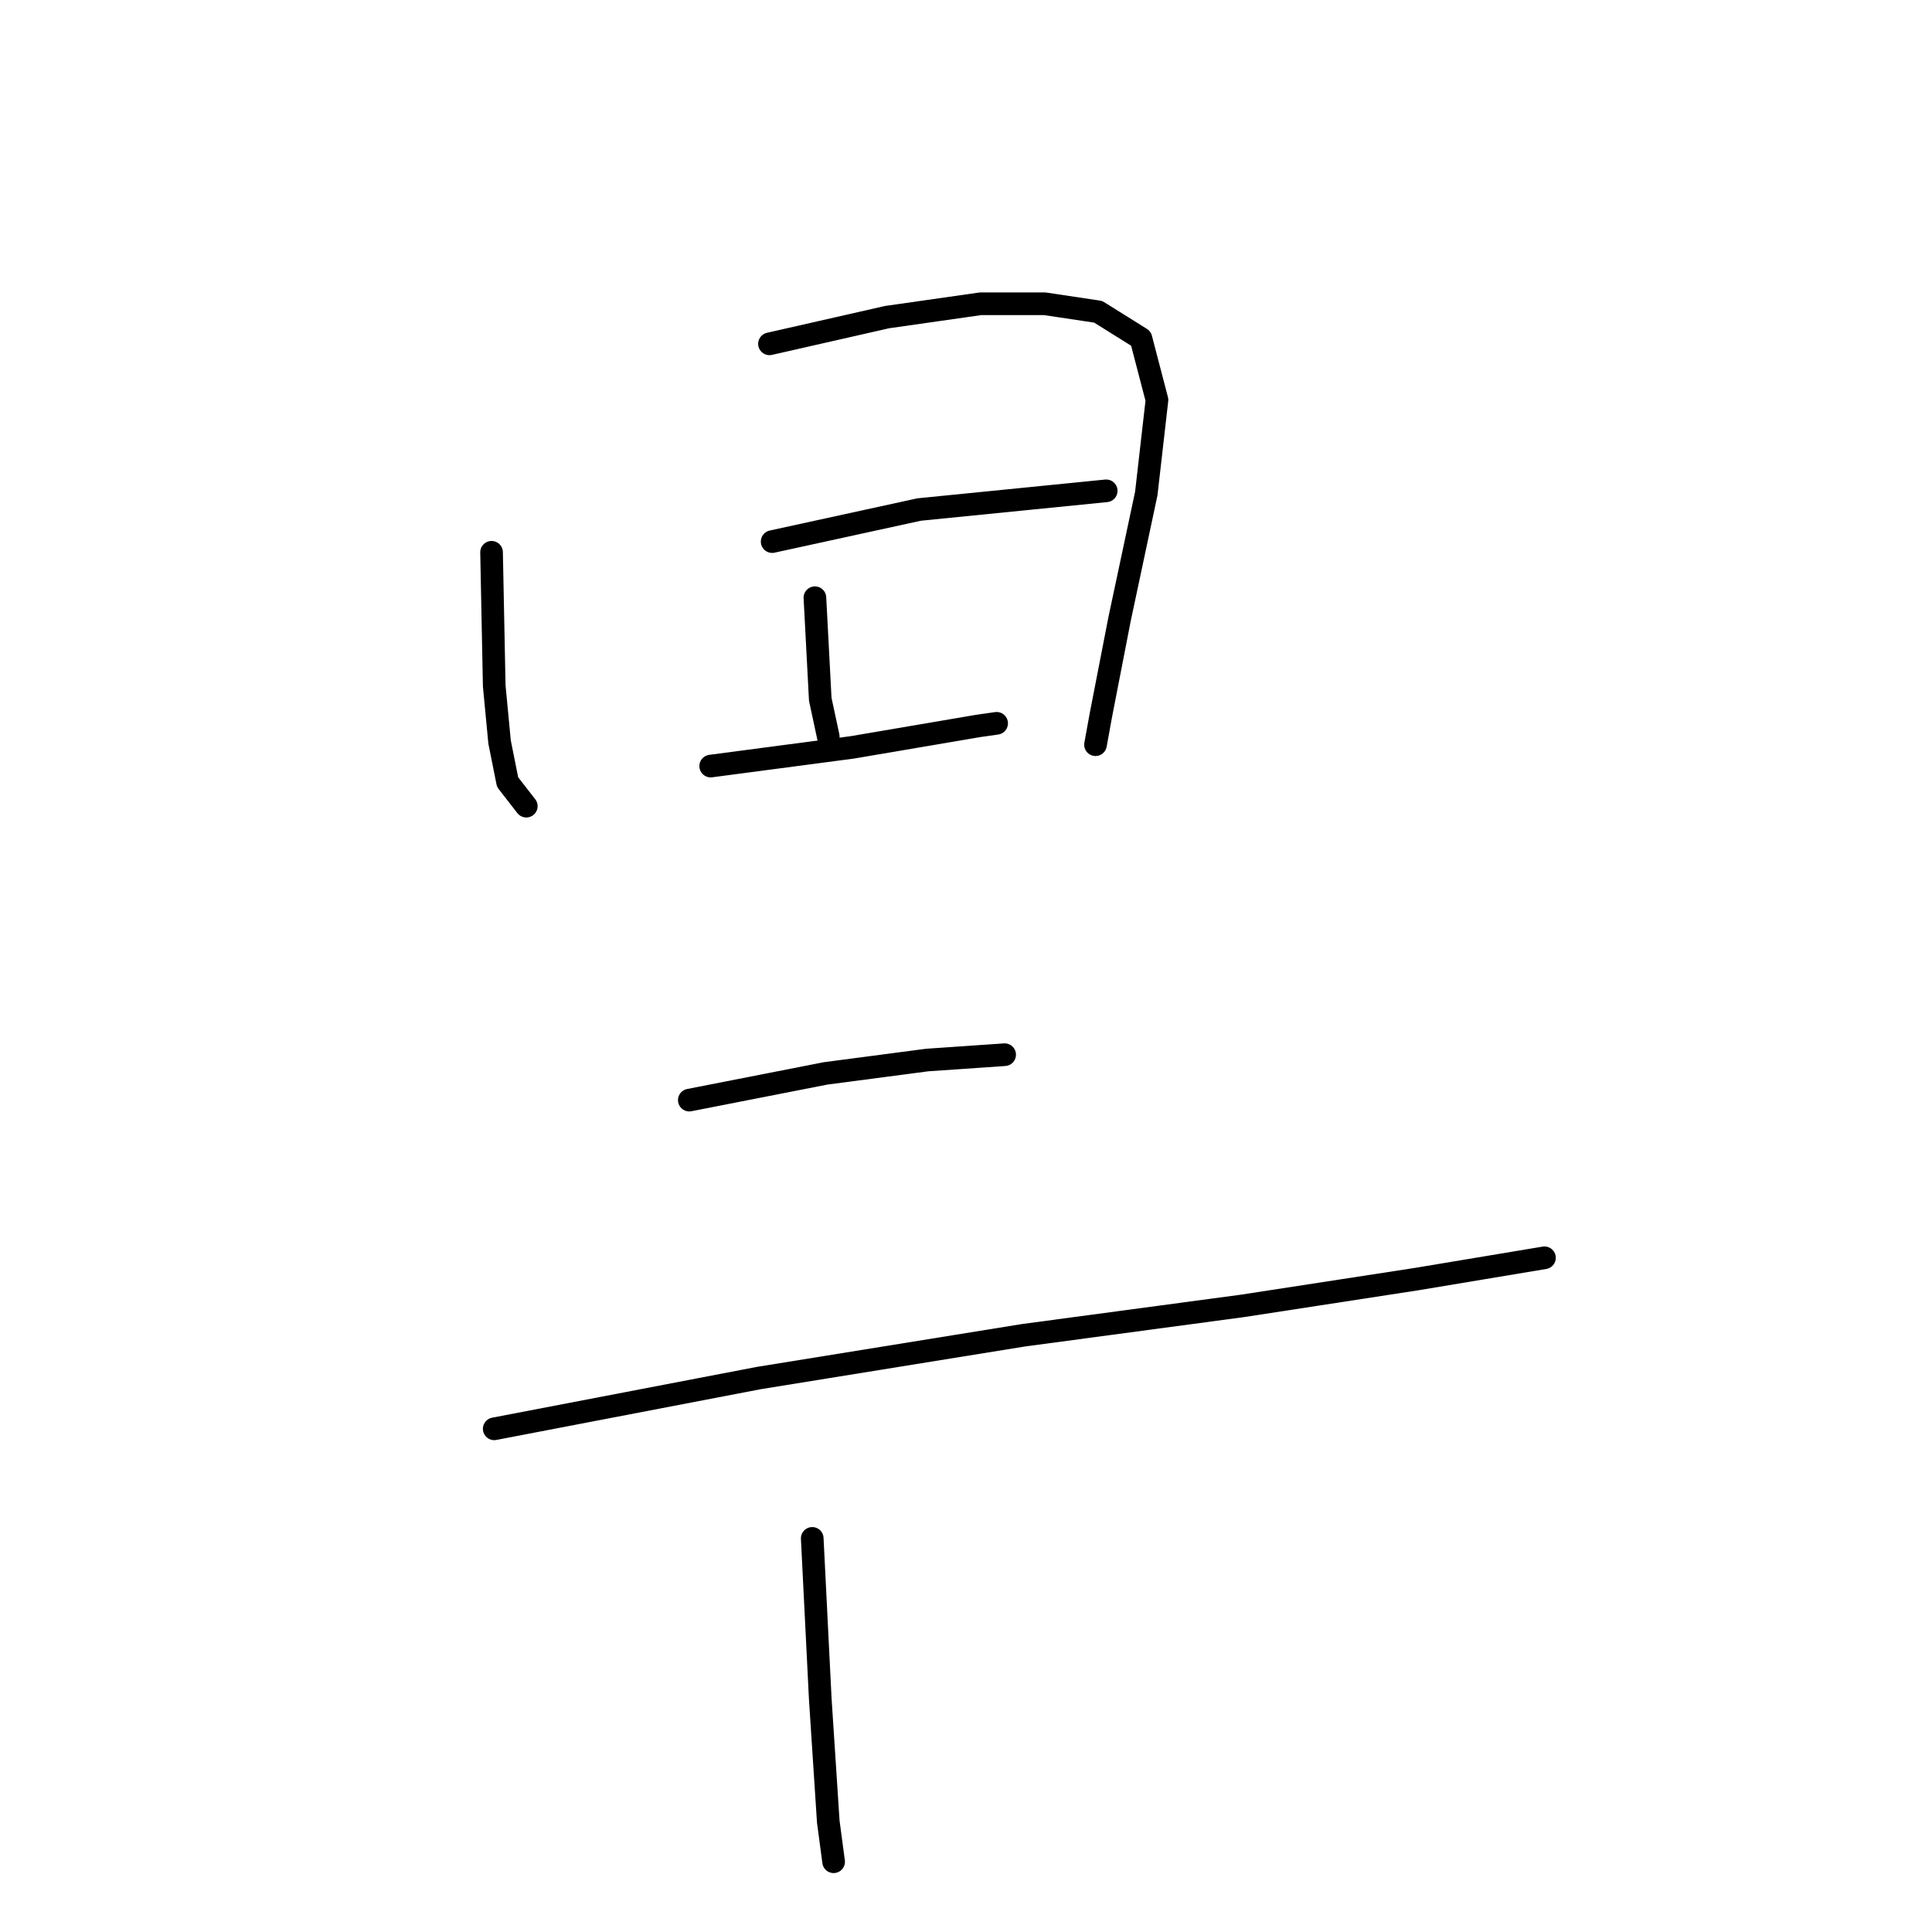<?xml version="1.0" standalone="no"?>
    <svg width="256" height="256" xmlns="http://www.w3.org/2000/svg" version="1.1">
    <polyline stroke="black" stroke-width="3" stroke-linecap="round" fill="transparent" stroke-linejoin="round" points="65.134 73.181 65.488 90.886 66.196 98.322 67.259 103.634 69.737 106.82 69.737 106.82 " />
        <polyline stroke="black" stroke-width="3" stroke-linecap="round" fill="transparent" stroke-linejoin="round" points="101.96 45.561 117.541 42.02 129.934 40.25 138.433 40.25 145.515 41.312 151.18 44.853 153.305 52.997 151.889 65.391 148.348 82.033 145.869 94.781 145.161 98.676 145.161 98.676 " />
        <polyline stroke="black" stroke-width="3" stroke-linecap="round" fill="transparent" stroke-linejoin="round" points="107.98 79.201 108.688 92.656 109.751 97.614 109.751 97.614 " />
        <polyline stroke="black" stroke-width="3" stroke-linecap="round" fill="transparent" stroke-linejoin="round" points="102.315 71.765 121.79 67.515 135.954 66.099 146.577 65.037 146.577 65.037 " />
        <polyline stroke="black" stroke-width="3" stroke-linecap="round" fill="transparent" stroke-linejoin="round" points="94.17 101.509 112.938 99.03 129.58 96.197 132.059 95.843 132.059 95.843 " />
        <polyline stroke="black" stroke-width="3" stroke-linecap="round" fill="transparent" stroke-linejoin="round" points="91.337 145.771 109.397 142.23 122.852 140.46 133.121 139.752 133.121 139.752 " />
        <polyline stroke="black" stroke-width="3" stroke-linecap="round" fill="transparent" stroke-linejoin="round" points="65.488 189.326 100.544 182.598 135.6 176.932 164.636 173.037 187.653 169.496 204.649 166.663 204.649 166.663 " />
        <polyline stroke="black" stroke-width="3" stroke-linecap="round" fill="transparent" stroke-linejoin="round" points="107.626 203.844 108.688 225.09 109.751 241.378 110.459 246.69 110.459 246.69 " />
        </svg>